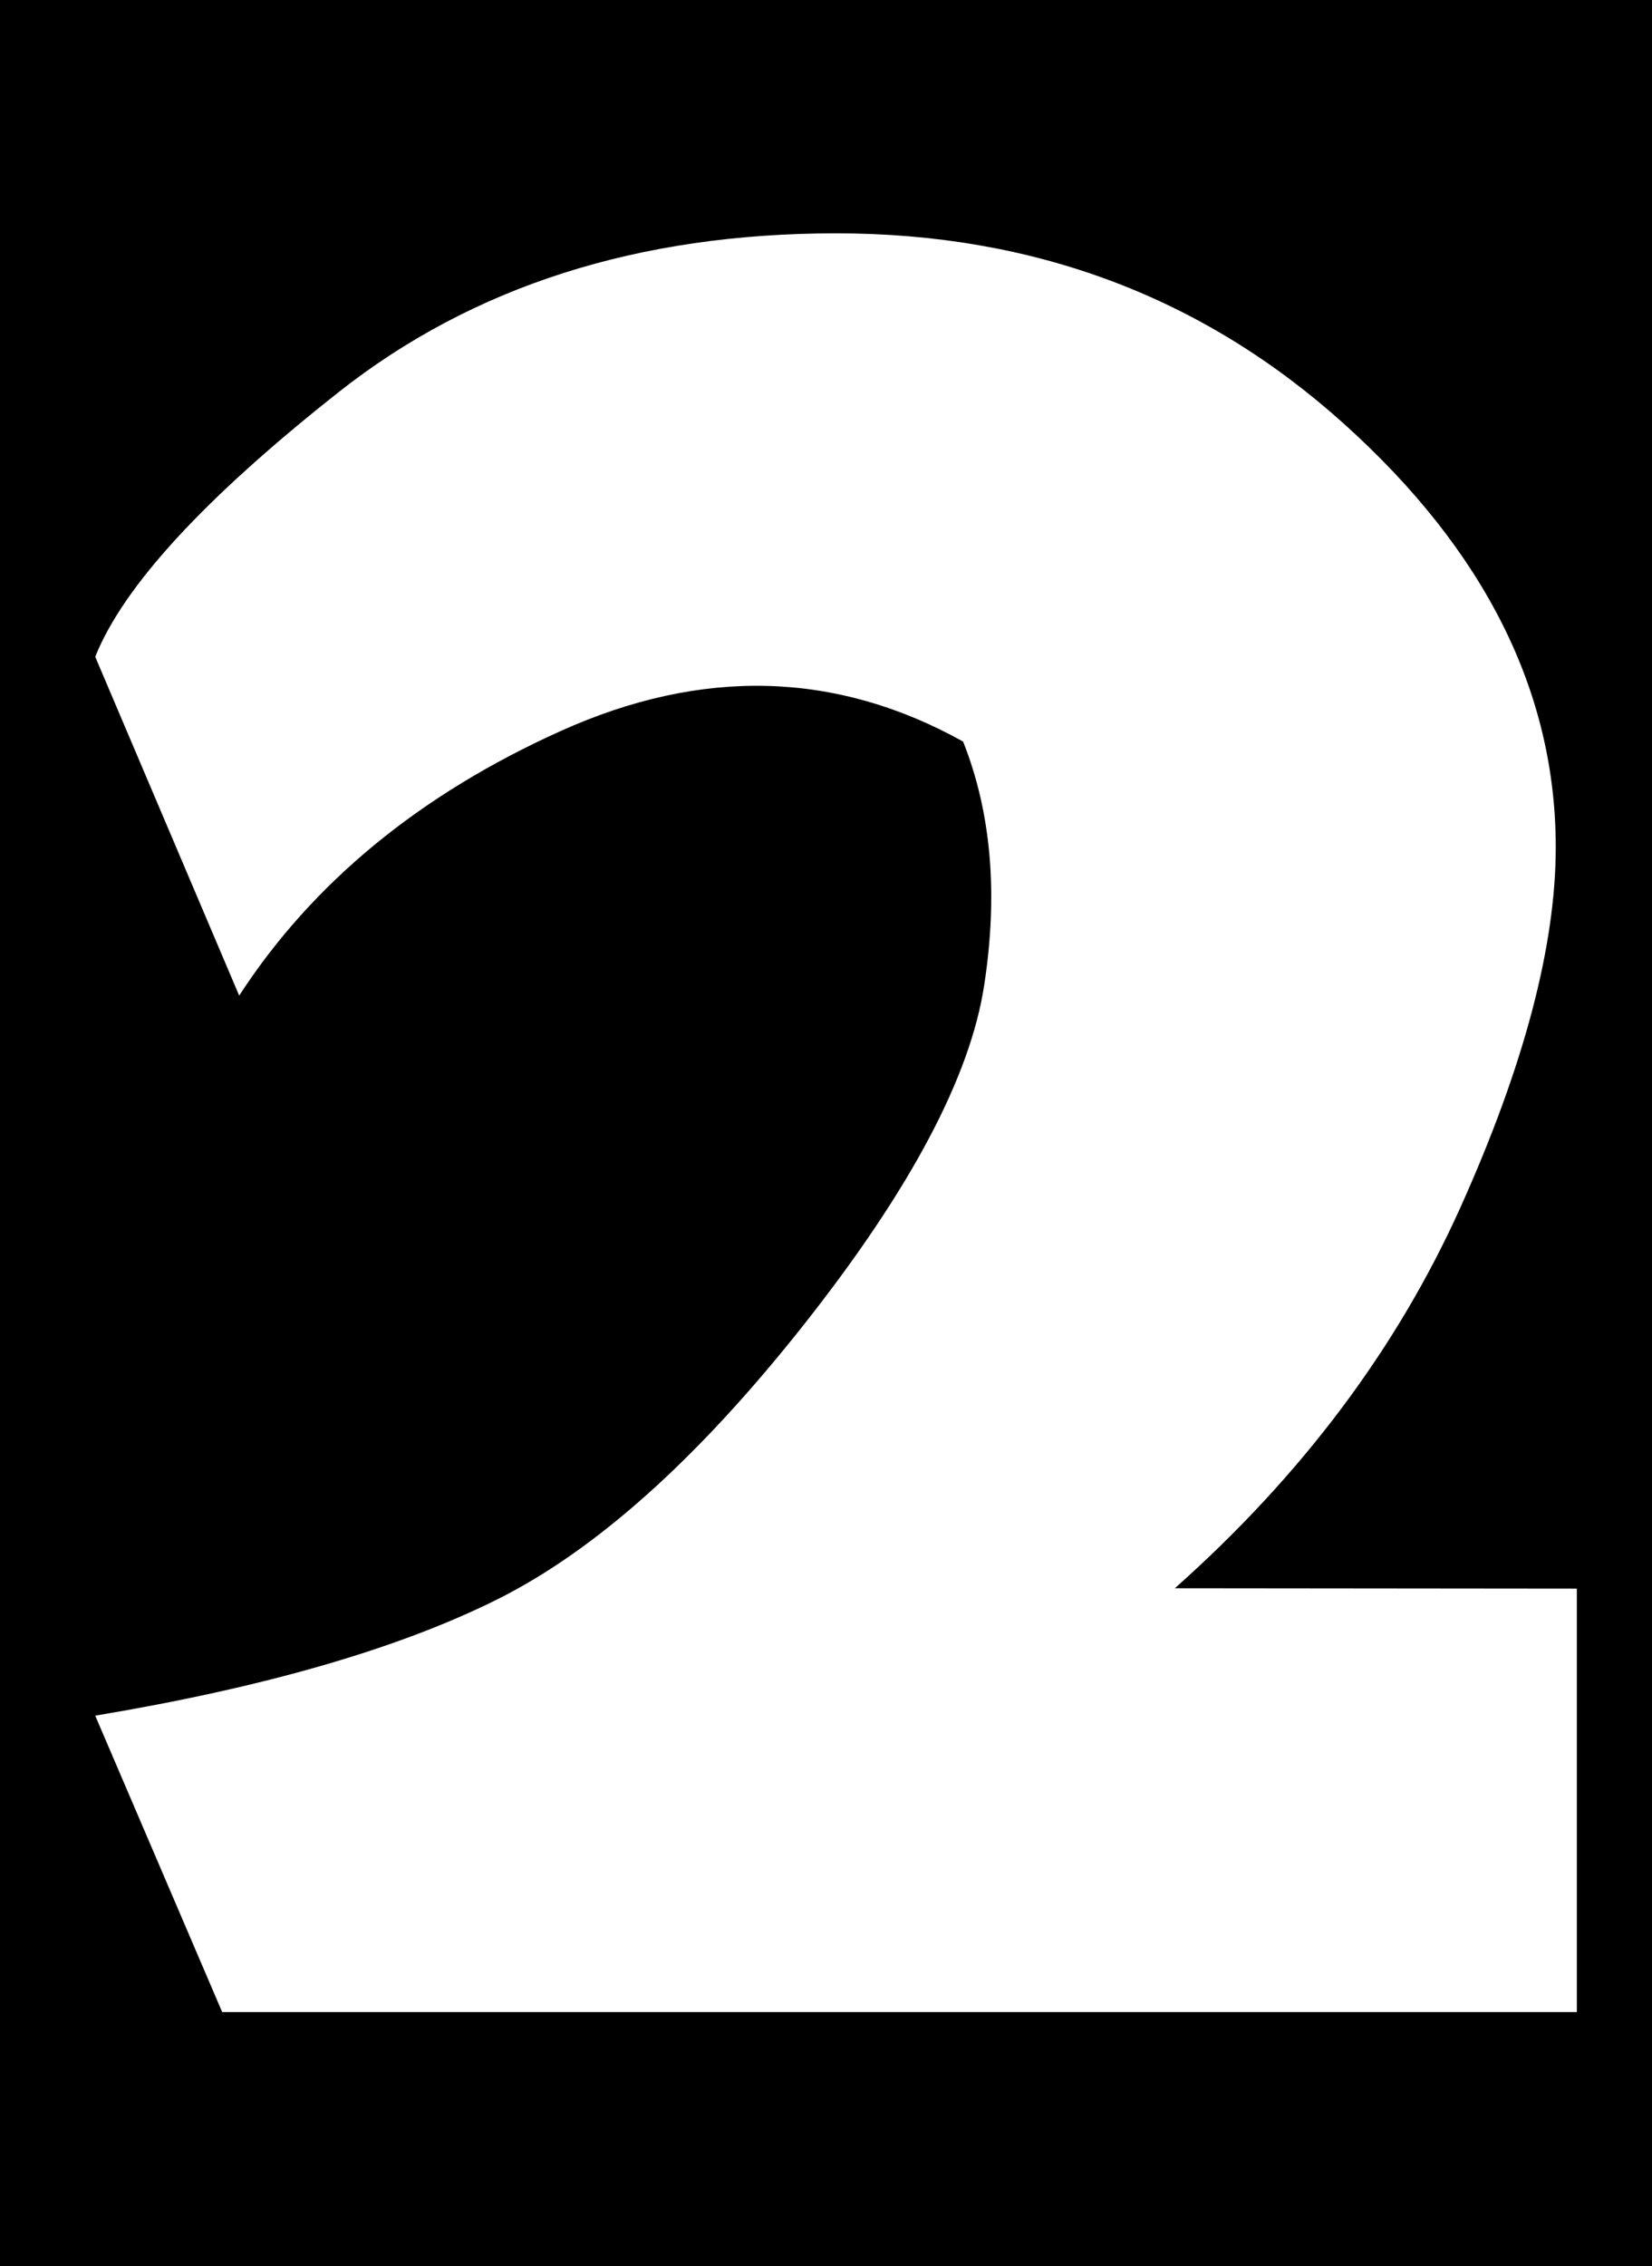 <svg version="1.1" xmlns="http://www.w3.org/2000/svg" xmlns:xlink="http://www.w3.org/1999/xlink" width="8.067" height="11.062" viewBox="0,0,8.067,11.062"><g transform="translate(-235.917,-174.519)"><g data-paper-data="{&quot;isPaintingLayer&quot;:true}" fill-rule="nonzero" stroke="none" stroke-linecap="butt" stroke-linejoin="miter" stroke-miterlimit="10" stroke-dasharray="" stroke-dashoffset="0" style="mix-blend-mode: normal"><path d="M235.917,185.581v-11.062h8.067v11.062z" fill="#000000" stroke-width="0"/><path d="M243.617,182.274v2.067h-6.615l-0.62,-1.447c0.827,-0.138 1.481,-0.327 1.964,-0.568c0.482,-0.241 0.982,-0.689 1.499,-1.344c0.517,-0.655 0.81,-1.206 0.878,-1.654c0.069,-0.448 0.034,-0.844 -0.103,-1.189c-0.62,-0.345 -1.275,-0.362 -1.964,-0.052c-0.689,0.31 -1.213,0.741 -1.571,1.292l-0.703,-1.654c0.138,-0.345 0.534,-0.775 1.189,-1.292c0.655,-0.517 1.464,-0.775 2.429,-0.775c0.965,0 1.791,0.31 2.48,0.93c0.689,0.62 1.034,1.309 1.034,2.067c0,0.482 -0.155,1.068 -0.465,1.757c-0.31,0.689 -0.775,1.309 -1.395,1.86z" fill="#ffffff" stroke-width="0.265"/></g></g></svg>
